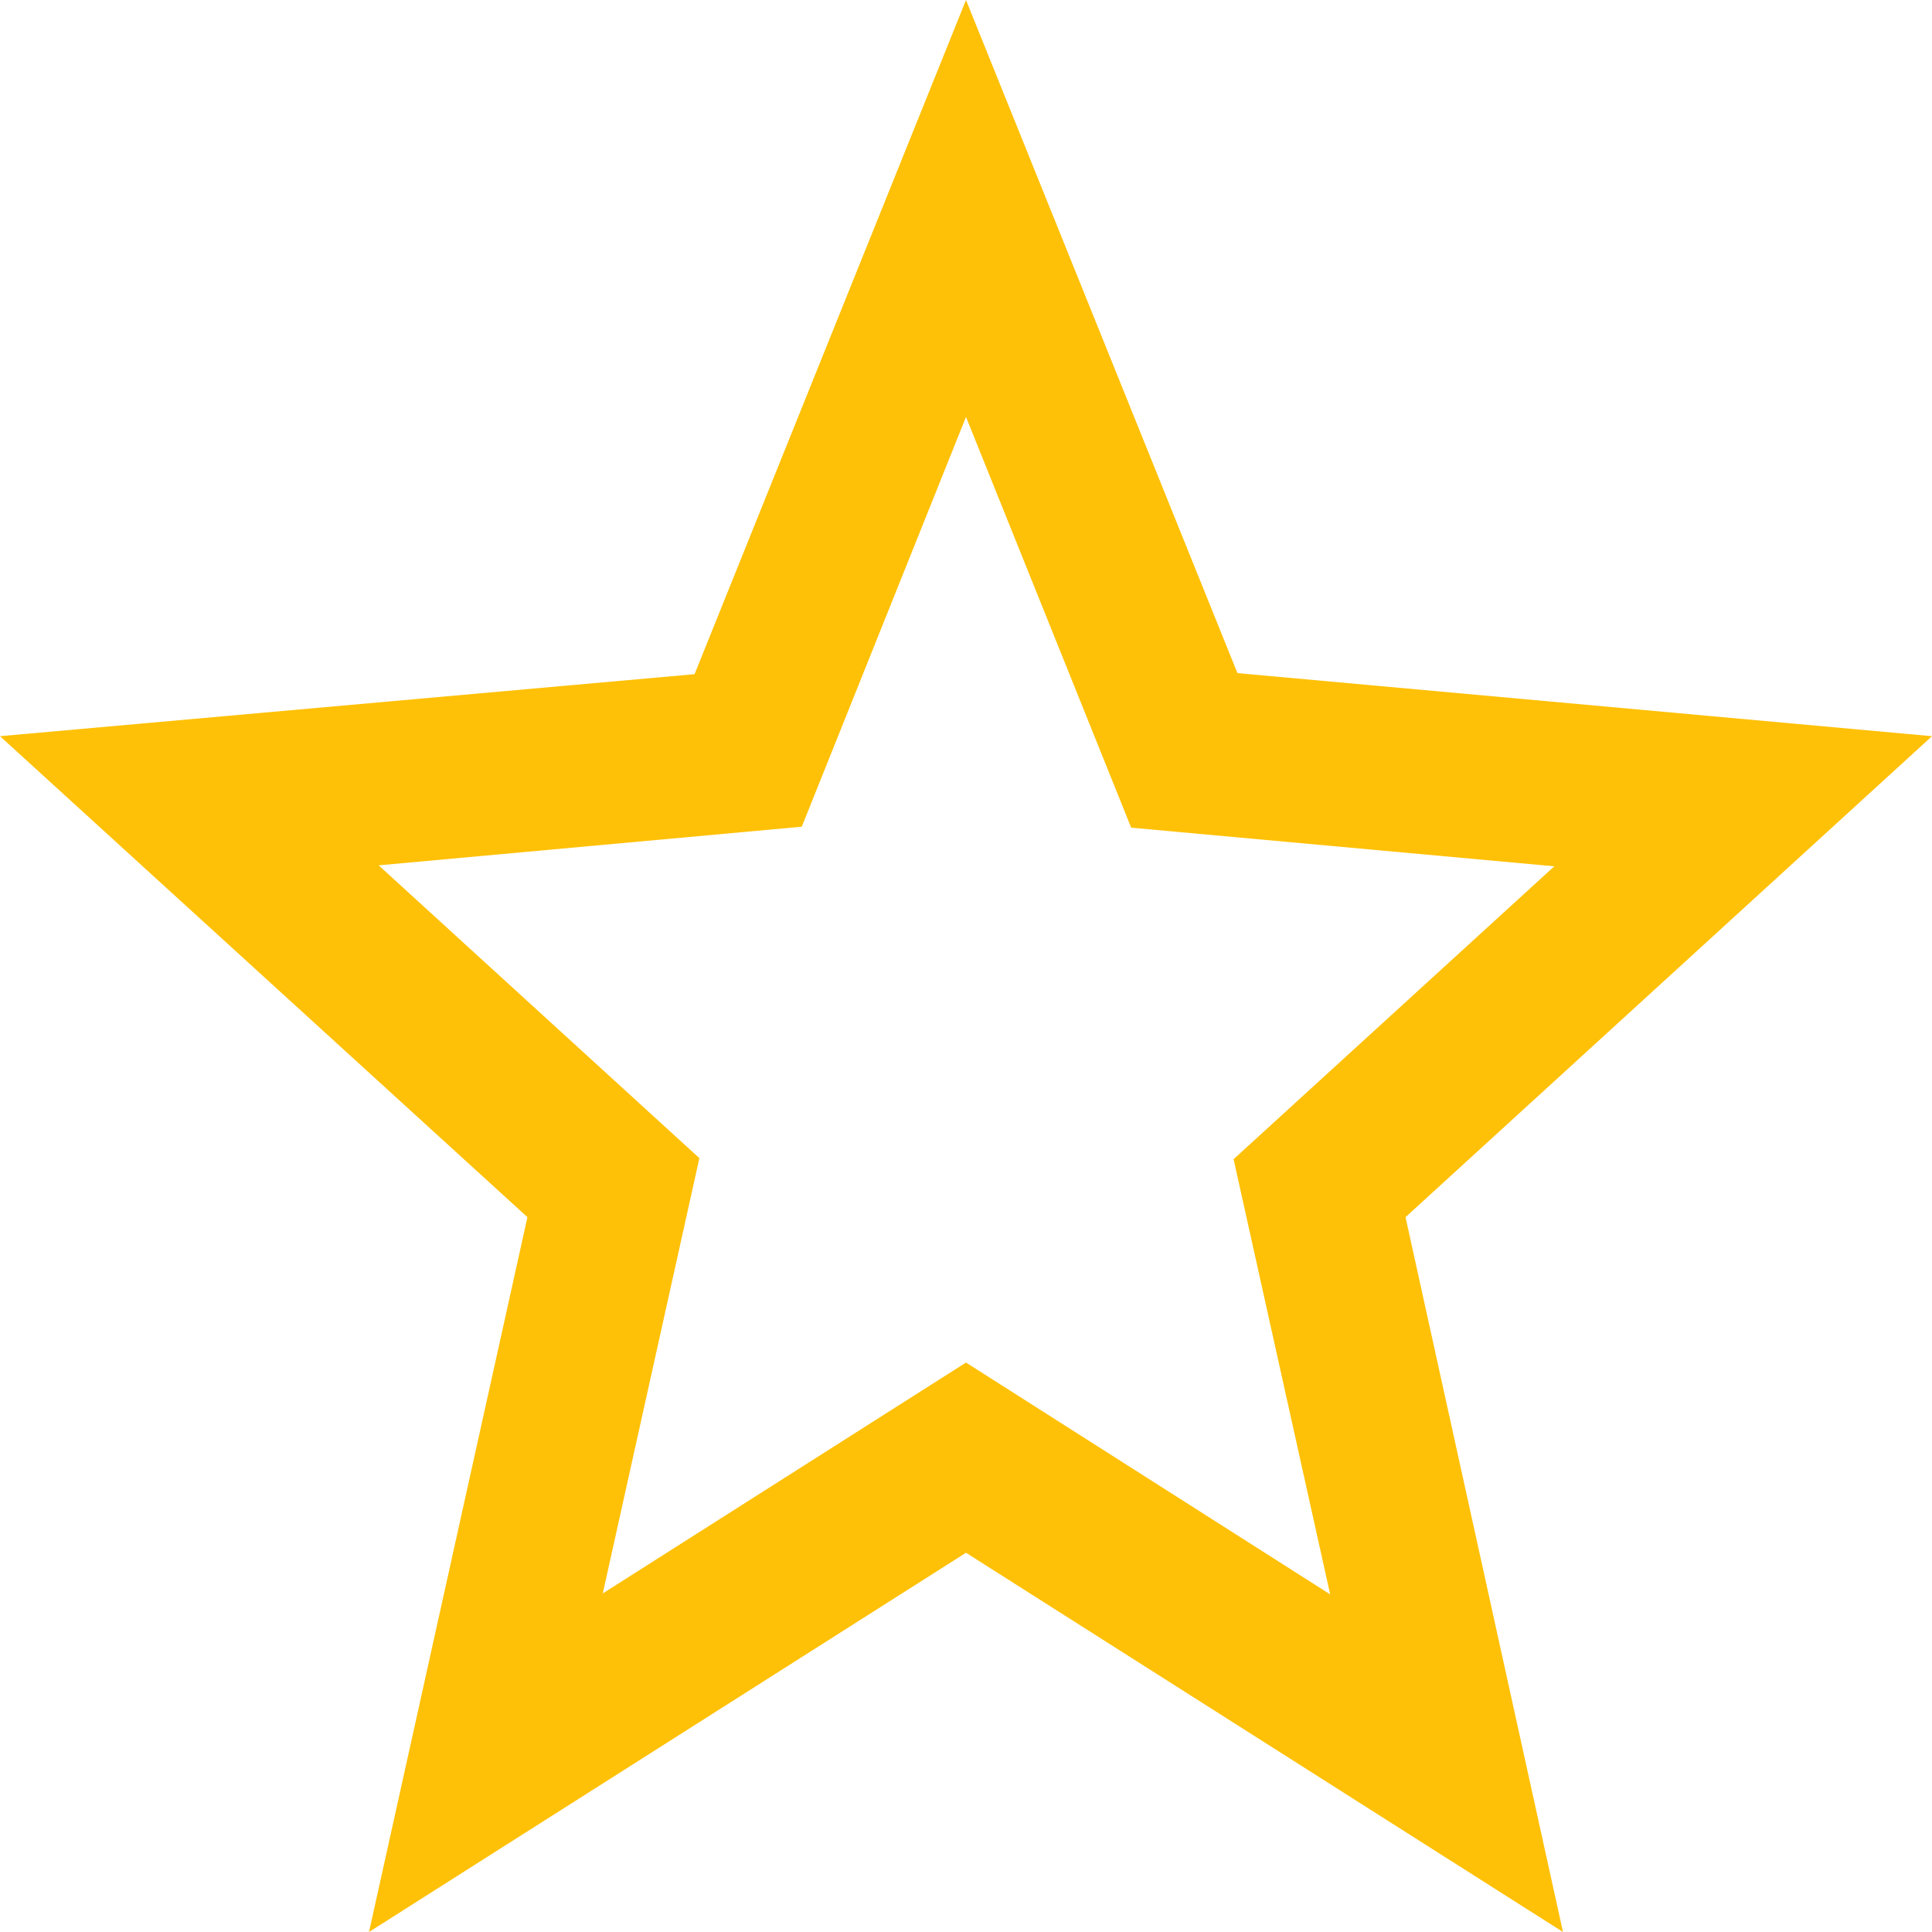 <svg width="20" height="20" viewBox="0 0 20 20" fill="none" xmlns="http://www.w3.org/2000/svg">
<path d="M20 7.621L12.81 6.968L10 0L7.19 6.979L0 7.621L5.46 12.6L3.82 20L10 16.074L16.18 20L14.55 12.6L20 7.621ZM10 14.105L6.24 16.495L7.24 11.989L3.92 8.958L8.3 8.558L10 4.316L11.71 8.568L16.09 8.968L12.77 12L13.77 16.505L10 14.105Z" fill="#FFC107"/>
</svg>
